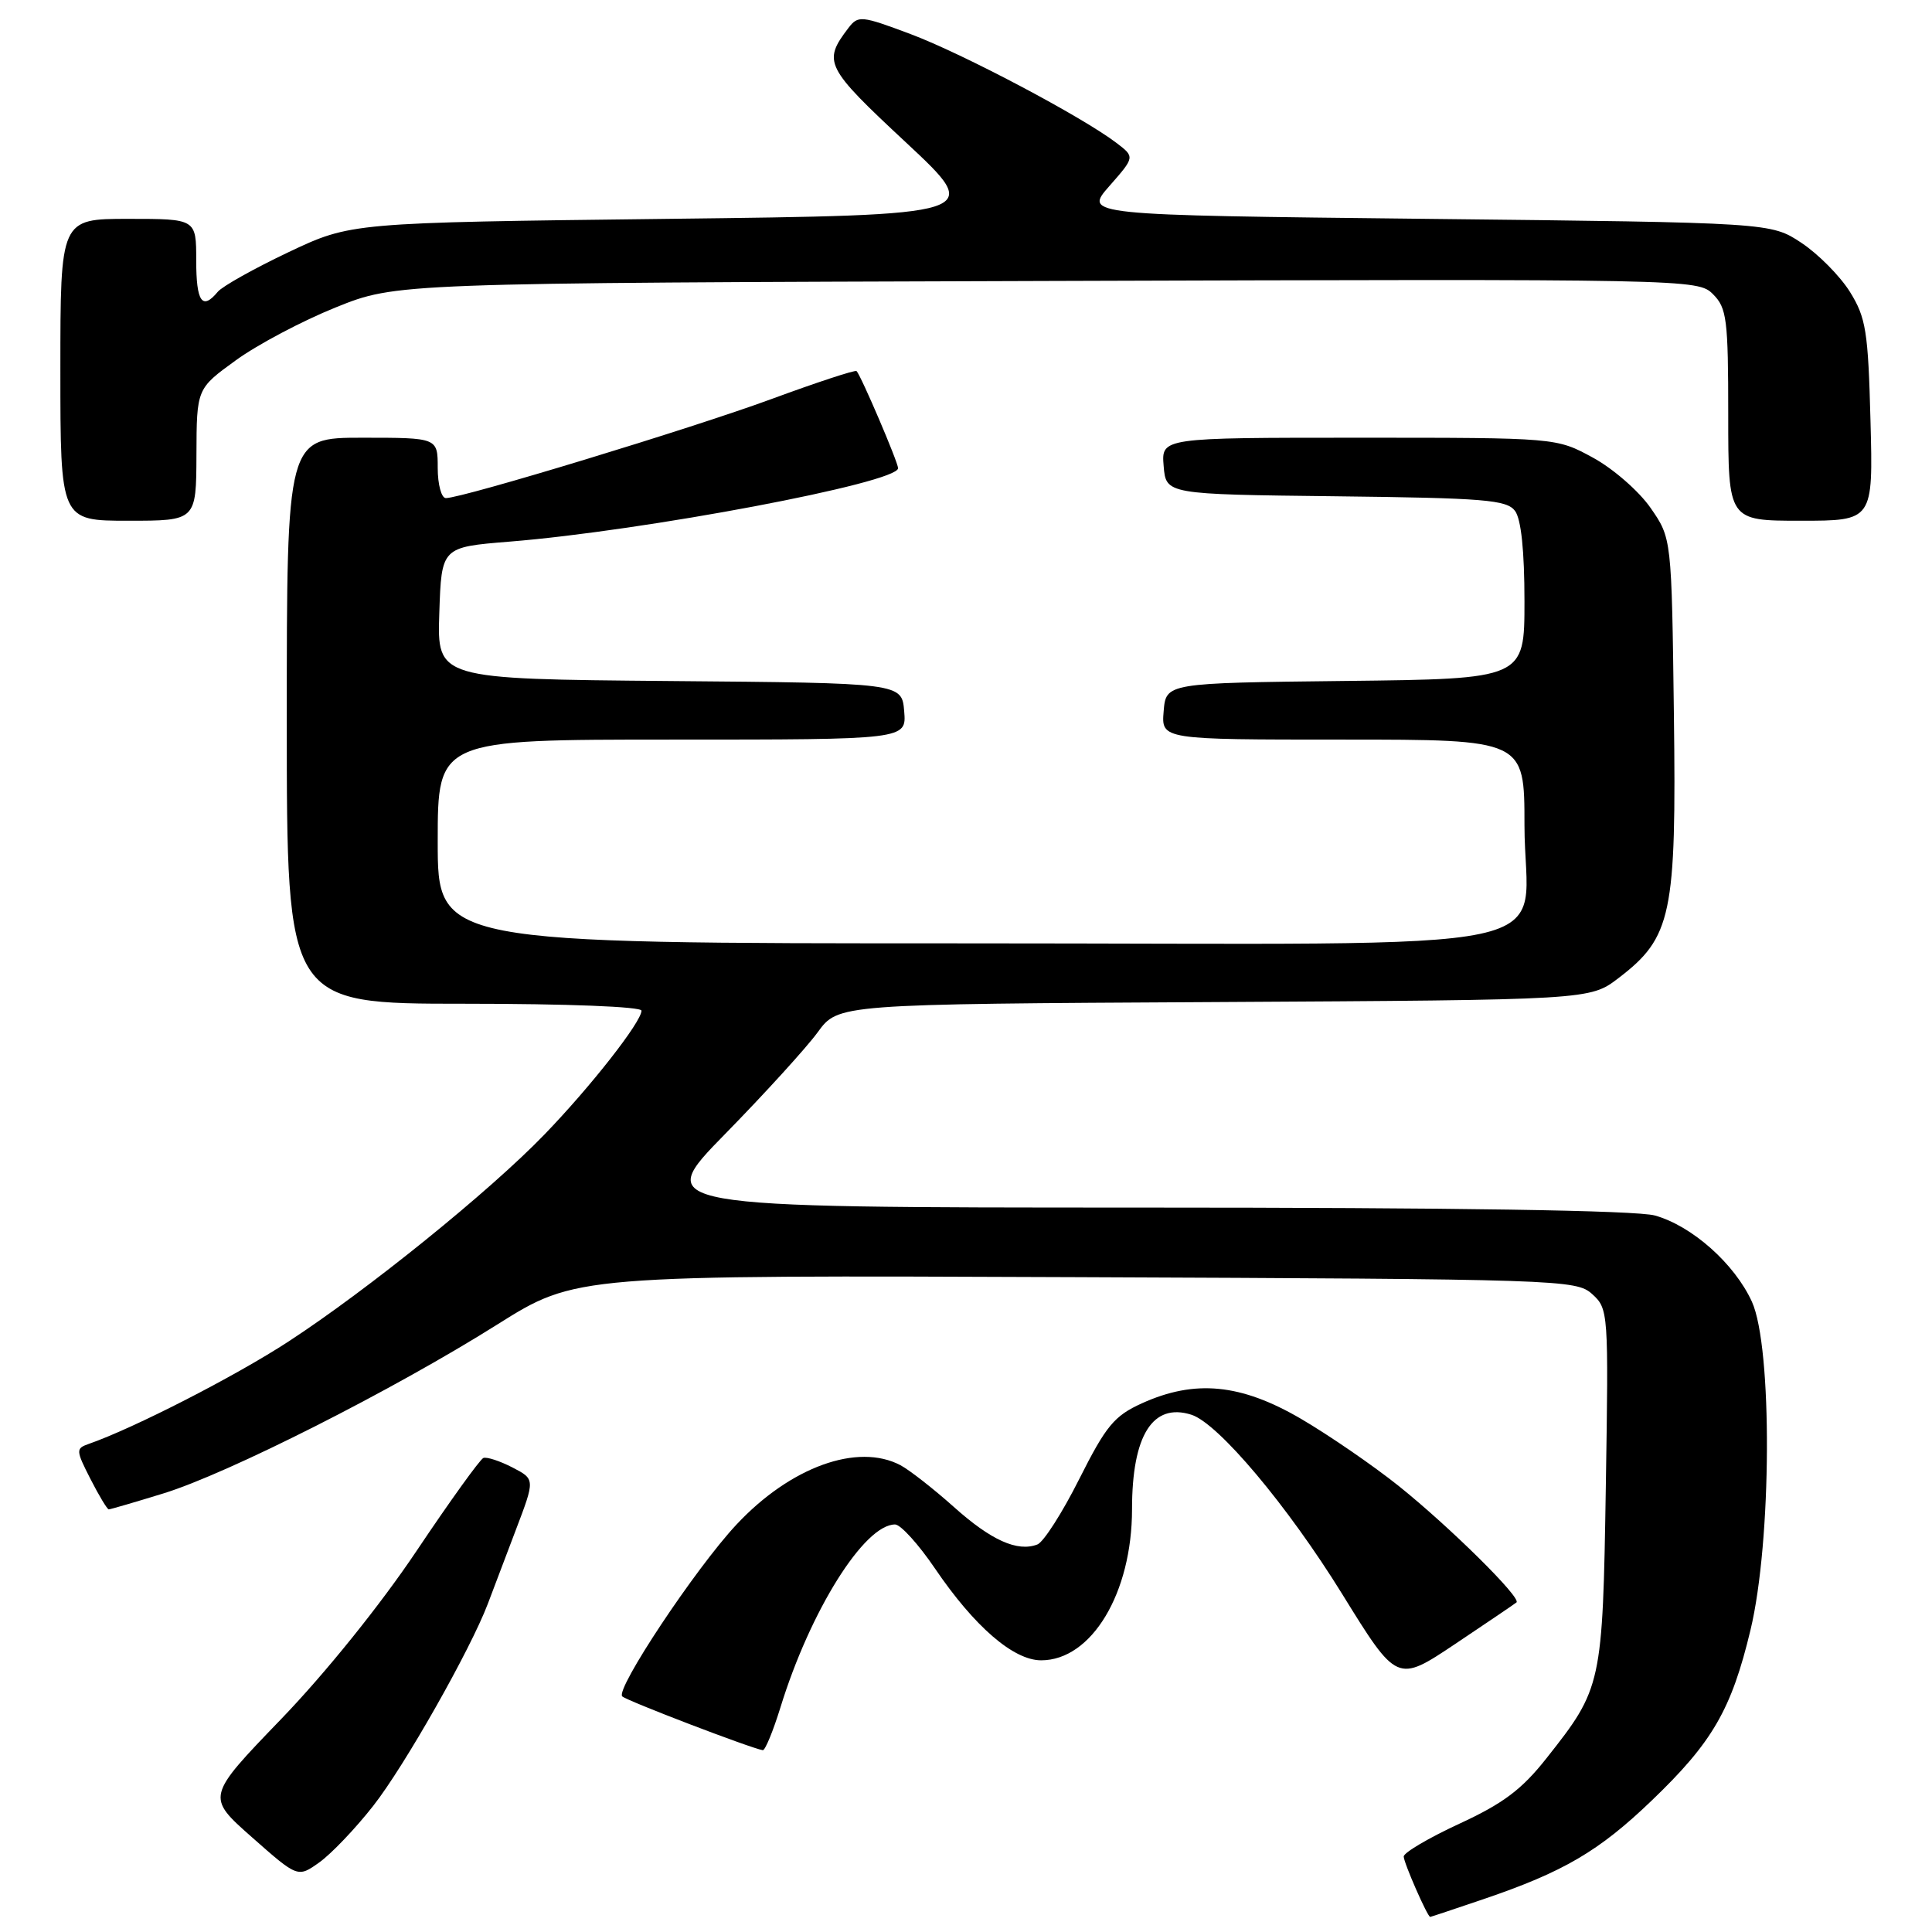 <?xml version="1.0" encoding="UTF-8" standalone="no"?>
<!DOCTYPE svg PUBLIC "-//W3C//DTD SVG 1.1//EN" "http://www.w3.org/Graphics/SVG/1.1/DTD/svg11.dtd" >
<svg xmlns="http://www.w3.org/2000/svg" xmlns:xlink="http://www.w3.org/1999/xlink" version="1.1" viewBox="0 0 256 256">
 <g >
 <path fill="currentColor"
d=" M 196.59 251.64 C 207.18 248.04 211.87 245.29 218.83 238.61 C 226.92 230.86 229.42 226.53 231.95 215.98 C 234.77 204.24 234.87 178.52 232.14 172.49 C 229.84 167.45 224.19 162.43 219.28 161.06 C 216.82 160.38 192.93 160.01 151.02 160.01 C 86.54 160.00 86.54 160.00 96.09 150.25 C 101.34 144.89 106.86 138.82 108.35 136.78 C 111.06 133.05 111.06 133.05 160.86 132.78 C 210.66 132.50 210.66 132.50 214.45 129.61 C 221.52 124.21 222.14 121.24 221.80 94.65 C 221.50 71.32 221.50 71.32 218.71 67.30 C 217.17 65.08 213.74 62.09 211.07 60.64 C 206.23 58.00 206.23 58.00 180.05 58.00 C 153.88 58.00 153.88 58.00 154.19 61.75 C 154.50 65.50 154.50 65.50 177.00 65.76 C 196.72 65.99 199.65 66.23 200.75 67.70 C 201.56 68.79 202.00 73.00 202.00 79.67 C 202.00 89.96 202.00 89.96 178.25 90.23 C 154.50 90.50 154.50 90.50 154.19 94.25 C 153.88 98.00 153.88 98.00 177.94 98.00 C 202.00 98.00 202.00 98.00 202.00 109.31 C 202.00 126.89 210.93 125.00 127.96 125.00 C 58.00 125.00 58.00 125.00 58.00 111.50 C 58.00 98.00 58.00 98.00 89.06 98.00 C 120.12 98.00 120.12 98.00 119.81 94.25 C 119.50 90.50 119.50 90.50 88.71 90.24 C 57.92 89.97 57.92 89.97 58.21 81.24 C 58.50 72.50 58.50 72.50 67.50 71.77 C 85.41 70.33 119.00 63.98 119.00 62.04 C 119.00 61.25 114.10 49.79 113.50 49.17 C 113.32 48.99 108.24 50.66 102.21 52.88 C 91.64 56.77 61.29 66.00 59.08 66.00 C 58.49 66.00 58.00 64.20 58.00 62.00 C 58.00 58.00 58.00 58.00 48.00 58.00 C 38.00 58.00 38.00 58.00 38.00 95.50 C 38.00 133.00 38.00 133.00 61.50 133.00 C 75.20 133.00 85.00 133.39 85.00 133.92 C 85.00 135.40 78.27 143.99 72.13 150.34 C 64.88 157.85 48.77 170.88 38.24 177.75 C 31.17 182.36 17.71 189.26 11.72 191.34 C 10.04 191.93 10.05 192.18 11.99 195.98 C 13.12 198.19 14.21 200.00 14.41 200.00 C 14.62 200.00 17.87 199.05 21.64 197.89 C 30.18 195.27 52.13 184.17 65.90 175.50 C 76.31 168.96 76.31 168.96 142.55 169.23 C 206.90 169.49 208.85 169.56 210.97 171.47 C 213.12 173.42 213.15 173.83 212.78 196.97 C 212.36 223.24 212.26 223.70 204.93 232.96 C 201.65 237.12 199.20 238.96 193.38 241.65 C 189.32 243.53 186.00 245.48 186.00 246.00 C 186.00 246.82 189.15 254.00 189.51 254.00 C 189.59 254.00 192.77 252.94 196.59 251.64 Z  M 49.45 239.29 C 53.60 234.01 62.32 218.62 64.64 212.51 C 65.26 210.85 66.93 206.46 68.34 202.75 C 70.91 196.00 70.91 196.00 67.89 194.44 C 66.22 193.58 64.50 193.02 64.05 193.19 C 63.61 193.36 59.62 198.90 55.20 205.50 C 50.43 212.62 43.13 221.69 37.24 227.80 C 27.32 238.09 27.32 238.09 33.39 243.45 C 39.46 248.81 39.46 248.81 42.32 246.77 C 43.89 245.65 47.10 242.29 49.45 239.29 Z  M 103.41 226.25 C 107.36 213.43 114.52 202.00 118.60 202.00 C 119.33 202.00 121.71 204.62 123.88 207.82 C 129.11 215.52 134.28 220.00 137.96 220.00 C 144.64 220.00 150.00 211.09 150.00 199.97 C 150.00 190.18 152.74 185.83 157.87 187.46 C 161.42 188.59 170.62 199.52 177.86 211.24 C 185.12 222.98 185.12 222.98 192.81 217.84 C 197.04 215.01 200.70 212.53 200.94 212.33 C 201.63 211.74 192.12 202.34 185.35 196.91 C 181.97 194.21 176.13 190.19 172.37 187.99 C 164.42 183.35 158.33 182.76 151.30 185.95 C 147.64 187.61 146.56 188.92 143.01 195.97 C 140.77 200.44 138.27 204.34 137.46 204.65 C 134.82 205.67 131.32 204.10 126.37 199.66 C 123.69 197.27 120.52 194.79 119.32 194.15 C 113.64 191.15 104.72 194.38 97.58 202.02 C 92.18 207.79 81.51 223.85 82.45 224.78 C 83.02 225.35 99.48 231.65 101.07 231.91 C 101.38 231.96 102.43 229.41 103.41 226.25 Z  M 26.03 60.25 C 26.06 51.50 26.06 51.50 31.25 47.74 C 34.10 45.67 40.05 42.52 44.47 40.74 C 52.50 37.50 52.50 37.50 138.73 37.23 C 224.11 36.96 224.98 36.98 226.98 38.98 C 228.81 40.81 229.00 42.28 229.00 55.00 C 229.00 69.00 229.00 69.00 238.60 69.00 C 248.20 69.00 248.20 69.00 247.85 55.75 C 247.54 43.89 247.25 42.10 245.13 38.68 C 243.82 36.58 240.93 33.66 238.70 32.18 C 234.65 29.50 234.65 29.50 189.13 29.00 C 143.62 28.50 143.62 28.50 147.00 24.65 C 150.38 20.80 150.38 20.80 147.94 18.94 C 143.42 15.49 127.56 7.10 120.64 4.51 C 114.10 2.06 113.71 2.02 112.41 3.72 C 108.99 8.21 109.34 8.90 120.07 18.90 C 130.36 28.50 130.36 28.50 88.43 29.00 C 46.50 29.50 46.50 29.50 38.24 33.41 C 33.69 35.57 29.47 37.93 28.86 38.66 C 26.79 41.16 26.00 40.01 26.00 34.50 C 26.00 29.00 26.00 29.00 17.00 29.00 C 8.00 29.00 8.00 29.00 8.00 49.00 C 8.00 69.00 8.00 69.00 17.00 69.00 C 26.00 69.00 26.00 69.00 26.03 60.25 Z "/>
</g>
</svg>